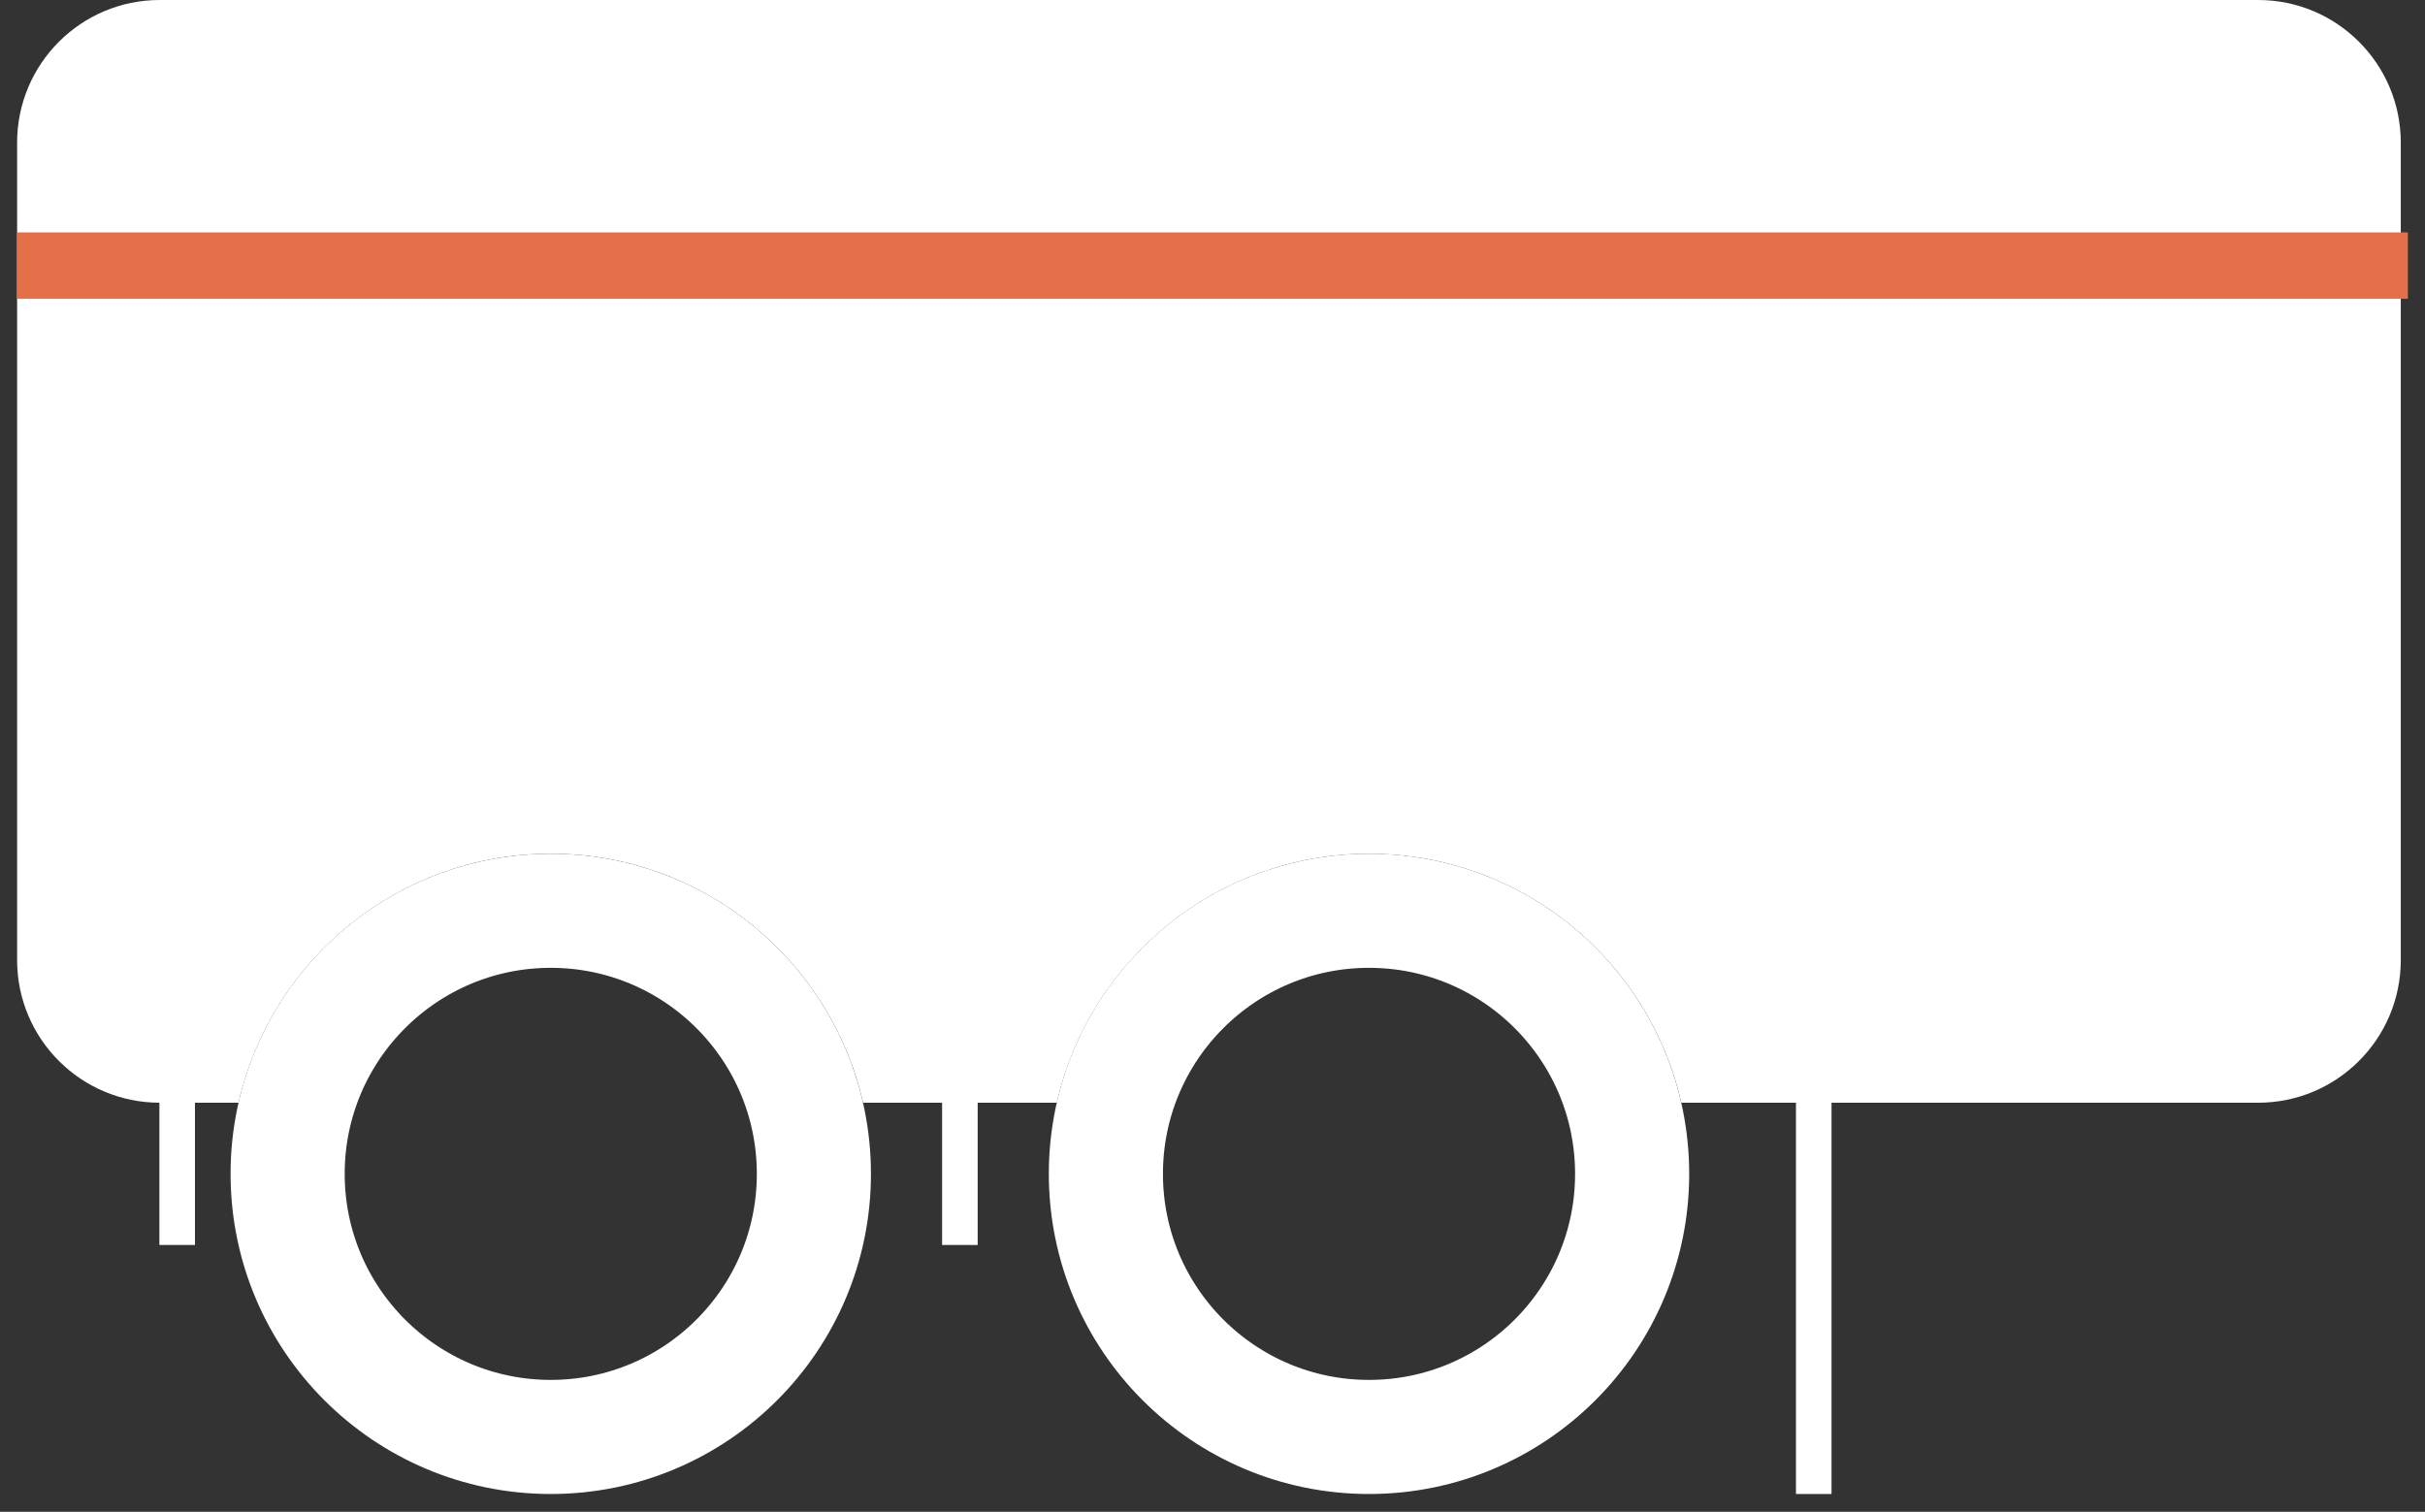 <svg width="85" height="53" viewBox="0 0 85 53" fill="none" xmlns="http://www.w3.org/2000/svg">
<rect x="0" y="0" width="85" height="53" fill="#333333" stroke="none"/>
<circle cx="47.986" cy="41.152" r="9.223" stroke="white" stroke-width="4"/>
<circle cx="19.305" cy="41.152" r="9.223" stroke="white" stroke-width="4"/>
<rect x="62.951" y="36.164" width="1.247" height="16.211" fill="white"/>
<rect x="33.022" y="31.175" width="1.247" height="12.47" fill="white"/>
<rect x="5.587" y="31.175" width="1.247" height="12.47" fill="white"/>
<path fill-rule="evenodd" clip-rule="evenodd" d="M5.6 0C2.839 0 0.6 2.239 0.6 5V33.658C0.6 36.419 2.839 38.658 5.6 38.658H8.361C9.496 33.66 13.965 29.928 19.306 29.928C24.648 29.928 29.118 33.66 30.252 38.658H37.043C38.177 33.66 42.647 29.929 47.988 29.929C53.329 29.929 57.799 33.66 58.933 38.658H79.151C81.912 38.658 84.151 36.419 84.151 33.658V5C84.151 2.239 81.912 0 79.151 0H5.6Z" fill="white"/>
<rect x="0.6" y="8.147" width="83.8" height="2.328" fill="#E56F49"/>
</svg>
